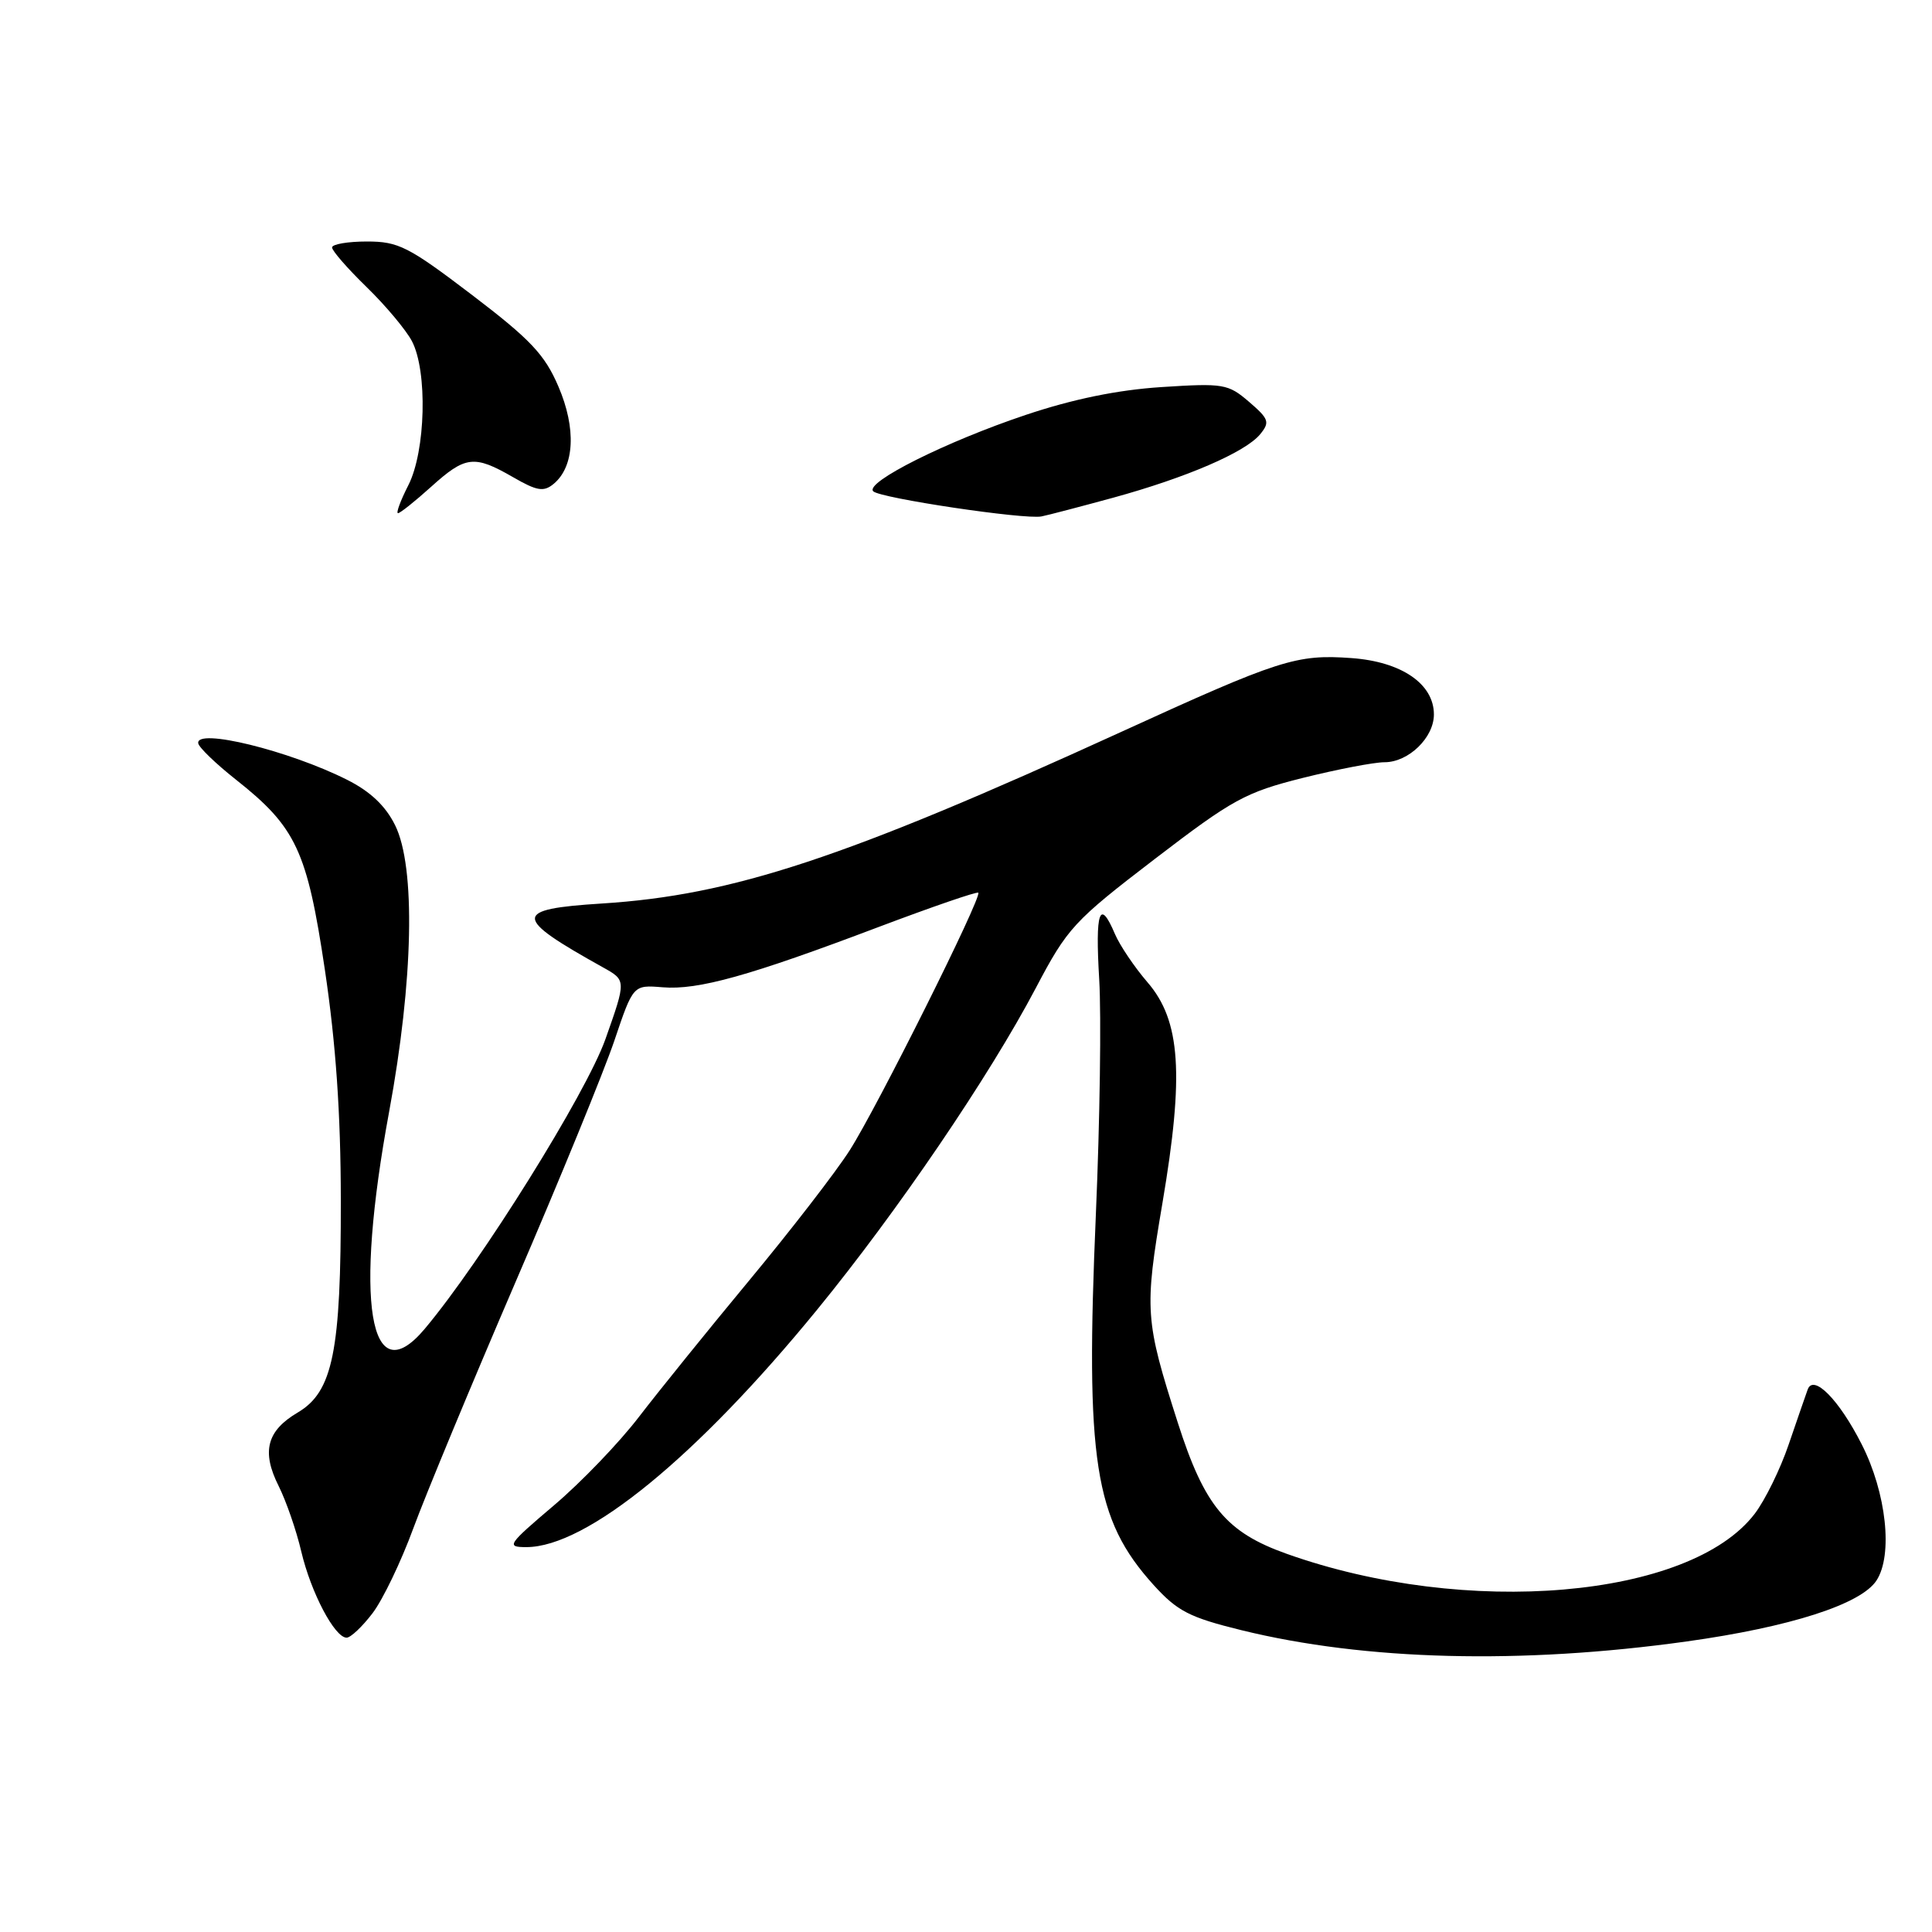 <?xml version="1.0" encoding="UTF-8" standalone="no"?>
<!DOCTYPE svg PUBLIC "-//W3C//DTD SVG 1.1//EN" "http://www.w3.org/Graphics/SVG/1.1/DTD/svg11.dtd" >
<svg xmlns="http://www.w3.org/2000/svg" xmlns:xlink="http://www.w3.org/1999/xlink" version="1.1" viewBox="0 0 256 256">
 <g >
 <path fill="currentColor"
d=" M 223.50 217.50 C 237.19 215.59 246.58 212.58 248.64 209.43 C 250.85 206.06 249.96 197.82 246.69 191.39 C 243.70 185.48 240.30 182.03 239.53 184.11 C 239.25 184.88 238.12 188.16 237.01 191.40 C 235.91 194.65 233.88 198.78 232.51 200.58 C 223.94 211.81 194.27 214.35 170.50 205.89 C 162.48 203.04 159.60 199.57 156.06 188.50 C 151.71 174.91 151.62 173.61 154.03 159.41 C 156.92 142.37 156.44 135.25 152.06 130.17 C 150.32 128.15 148.37 125.26 147.73 123.75 C 145.71 118.99 145.11 120.71 145.65 129.75 C 145.94 134.56 145.74 148.56 145.21 160.86 C 143.80 193.59 145.00 201.33 152.86 210.02 C 156.01 213.49 157.59 214.31 164.50 216.01 C 180.91 220.04 201.56 220.56 223.50 217.50 Z  M 49.37 213.75 C 50.73 211.96 53.16 206.90 54.77 202.50 C 56.39 198.10 62.48 183.42 68.31 169.88 C 74.15 156.34 80.04 141.94 81.41 137.88 C 83.90 130.50 83.90 130.50 87.80 130.82 C 92.50 131.21 99.28 129.32 116.40 122.84 C 123.50 120.16 129.45 118.11 129.63 118.29 C 130.16 118.82 116.20 146.78 112.59 152.42 C 110.77 155.28 104.81 162.99 99.36 169.56 C 93.91 176.13 87.31 184.30 84.69 187.71 C 82.08 191.13 77.00 196.42 73.41 199.46 C 67.24 204.70 67.04 205.00 69.75 205.00 C 77.72 205.00 92.31 193.08 108.29 173.52 C 118.92 160.52 131.09 142.62 137.25 130.92 C 141.45 122.94 142.27 122.05 153.00 113.83 C 163.35 105.90 165.02 104.99 172.62 103.08 C 177.19 101.94 182.07 101.00 183.46 101.00 C 186.64 101.00 190.00 97.74 190.00 94.67 C 190.00 90.62 185.71 87.68 179.09 87.20 C 171.78 86.67 169.56 87.38 148.50 97.01 C 111.95 113.71 97.07 118.63 79.75 119.72 C 67.89 120.47 67.91 121.51 79.93 128.20 C 82.98 129.90 82.98 129.90 80.22 137.70 C 77.66 144.90 63.75 167.20 56.27 176.09 C 48.93 184.81 46.91 172.45 51.56 147.32 C 54.78 129.91 55.10 114.88 52.35 109.34 C 51.09 106.79 49.07 104.87 46.00 103.33 C 38.32 99.46 25.90 96.41 26.27 98.50 C 26.37 99.05 28.60 101.20 31.23 103.28 C 39.24 109.61 40.69 112.70 43.05 128.52 C 44.50 138.25 45.15 147.51 45.16 159.00 C 45.19 179.06 44.11 184.41 39.46 187.16 C 35.35 189.58 34.63 192.34 36.92 196.90 C 37.91 198.88 39.27 202.79 39.92 205.58 C 41.20 211.02 44.35 217.00 45.93 217.00 C 46.46 217.00 48.01 215.54 49.37 213.75 Z  M 147.50 65.95 C 157.23 63.28 165.00 59.93 166.97 57.55 C 168.29 55.94 168.15 55.52 165.51 53.25 C 162.73 50.86 162.13 50.76 153.90 51.29 C 148.07 51.67 142.17 52.88 135.91 54.98 C 125.34 58.52 114.53 63.94 115.71 65.10 C 116.63 66.01 135.77 68.87 138.00 68.43 C 138.82 68.27 143.10 67.15 147.50 65.95 Z  M 57.13 64.50 C 61.67 60.40 62.82 60.26 67.95 63.21 C 71.17 65.07 72.04 65.21 73.37 64.11 C 76.13 61.81 76.38 56.76 73.99 51.21 C 72.18 46.98 70.29 44.98 62.53 39.07 C 54.12 32.67 52.80 32.00 48.62 32.00 C 46.08 32.00 44.00 32.36 44.00 32.79 C 44.00 33.23 46.06 35.59 48.58 38.04 C 51.10 40.49 53.80 43.72 54.58 45.20 C 56.67 49.18 56.41 59.77 54.11 64.29 C 53.07 66.33 52.45 68.00 52.74 68.00 C 53.02 68.00 55.00 66.42 57.13 64.50 Z "/>
</g>
</svg>